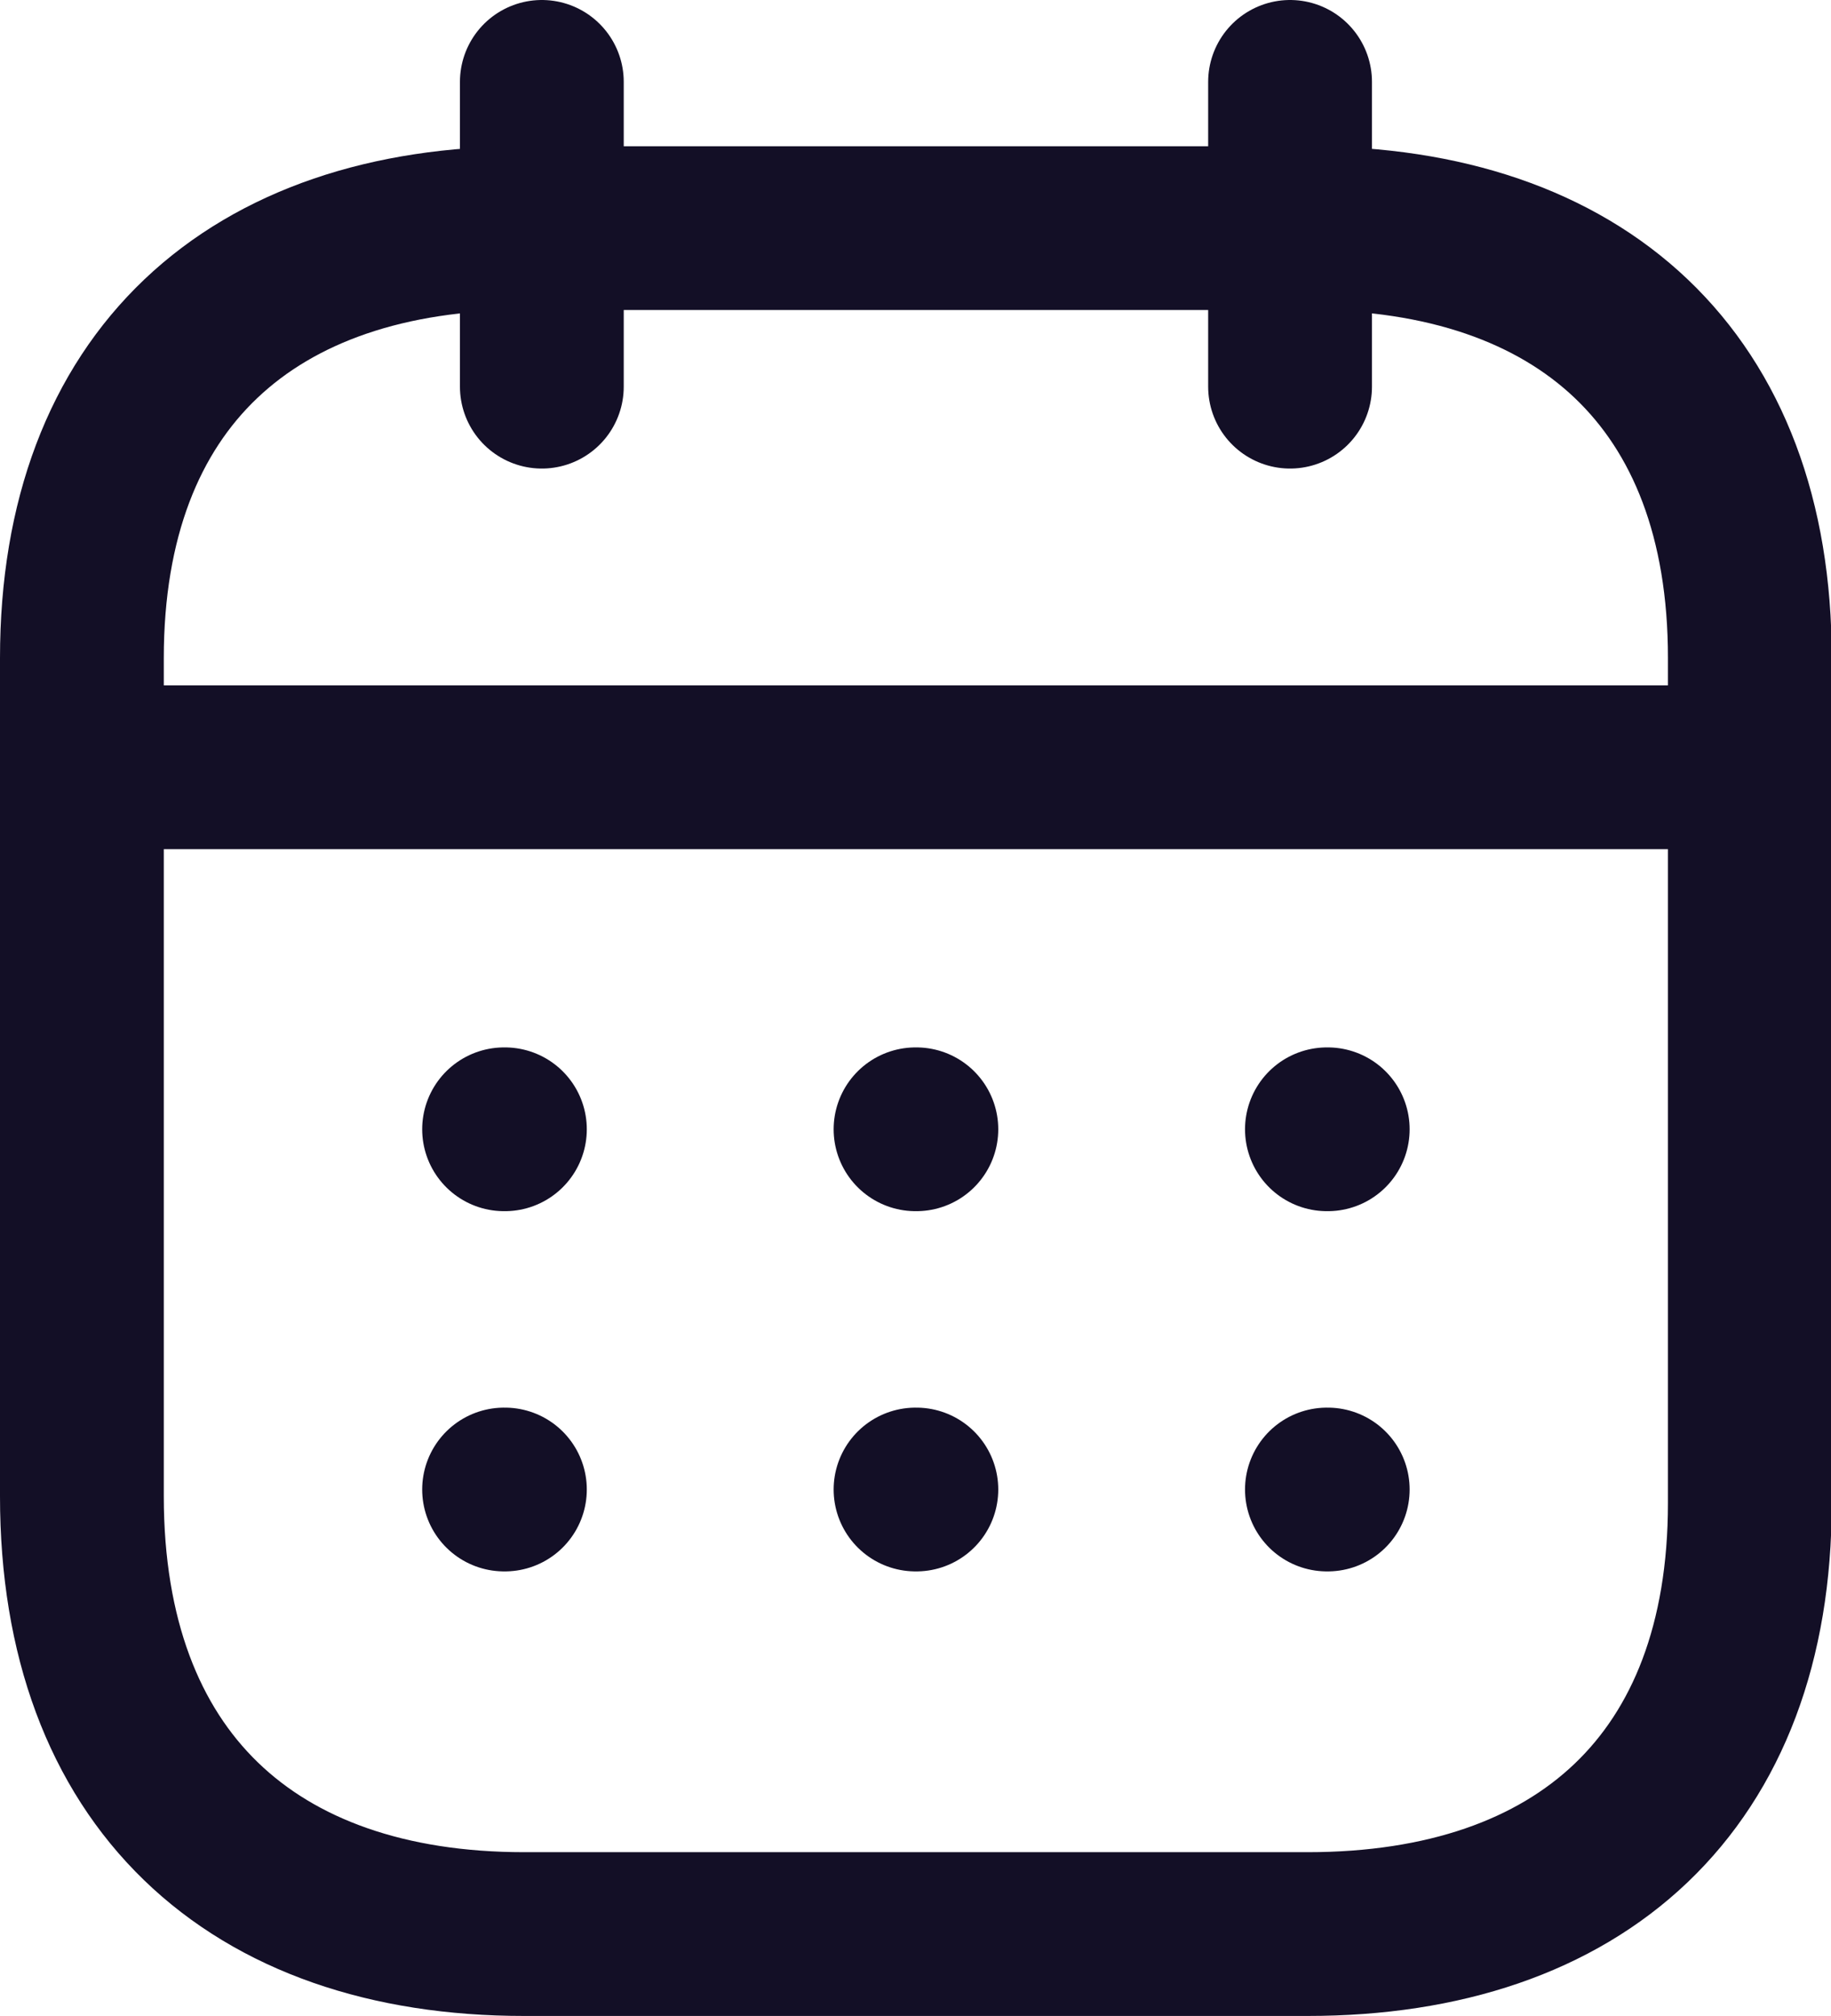 <svg xmlns="http://www.w3.org/2000/svg" width="22.357" height="24.619" viewBox="0 0 22.357 24.619">
  <g id="Appointments" transform="translate(-2 -1)">
    <g id="Calendar" transform="translate(3 2)">
      <path id="Line_200" d="M3.093,9.4H23.251" transform="translate(-2.988 -1.03)" fill="none" stroke="#130f26" stroke-linecap="round" stroke-linejoin="round" stroke-width="2"/>
      <path id="Line_201" d="M16.442,13.31h.01" transform="translate(-1.24 -0.519)" fill="none" stroke="#130f26" stroke-linecap="round" stroke-linejoin="round" stroke-width="2"/>
      <path id="Line_202" d="M12,13.31h.01" transform="translate(-1.821 -0.519)" fill="none" stroke="#130f26" stroke-linecap="round" stroke-linejoin="round" stroke-width="2"/>
      <path id="Line_203" d="M7.558,13.31h.01" transform="translate(-2.403 -0.519)" fill="none" stroke="#130f26" stroke-linecap="round" stroke-linejoin="round" stroke-width="2"/>
      <path id="Line_204" d="M16.442,17.2h.01" transform="translate(-1.24 -0.01)" fill="none" stroke="#130f26" stroke-linecap="round" stroke-linejoin="round" stroke-width="2"/>
      <path id="Line_205" d="M12,17.2h.01" transform="translate(-1.821 -0.01)" fill="none" stroke="#130f26" stroke-linecap="round" stroke-linejoin="round" stroke-width="2"/>
      <path id="Line_206" d="M7.558,17.2h.01" transform="translate(-2.403 -0.01)" fill="none" stroke="#130f26" stroke-linecap="round" stroke-linejoin="round" stroke-width="2"/>
      <path id="Line_207" d="M16.044,2V5.722" transform="translate(-1.292 -2)" fill="none" stroke="#130f26" stroke-linecap="round" stroke-linejoin="round" stroke-width="2"/>
      <path id="Line_208" d="M7.966,2V5.722" transform="translate(-2.35 -2)" fill="none" stroke="#130f26" stroke-linecap="round" stroke-linejoin="round" stroke-width="2"/>
      <path id="Path" d="M17.972,3.579H8.4C5.074,3.579,3,5.429,3,8.83V19.065c0,3.454,2.074,5.347,5.4,5.347h9.566c3.332,0,5.4-1.861,5.4-5.262V8.83C23.368,5.429,21.3,3.579,17.972,3.579Z" transform="translate(-3 -1.793)" fill="none" stroke="#130f26" stroke-linecap="round" stroke-linejoin="round" stroke-width="2" fill-rule="evenodd"/>
    </g>
  </g>
</svg>
